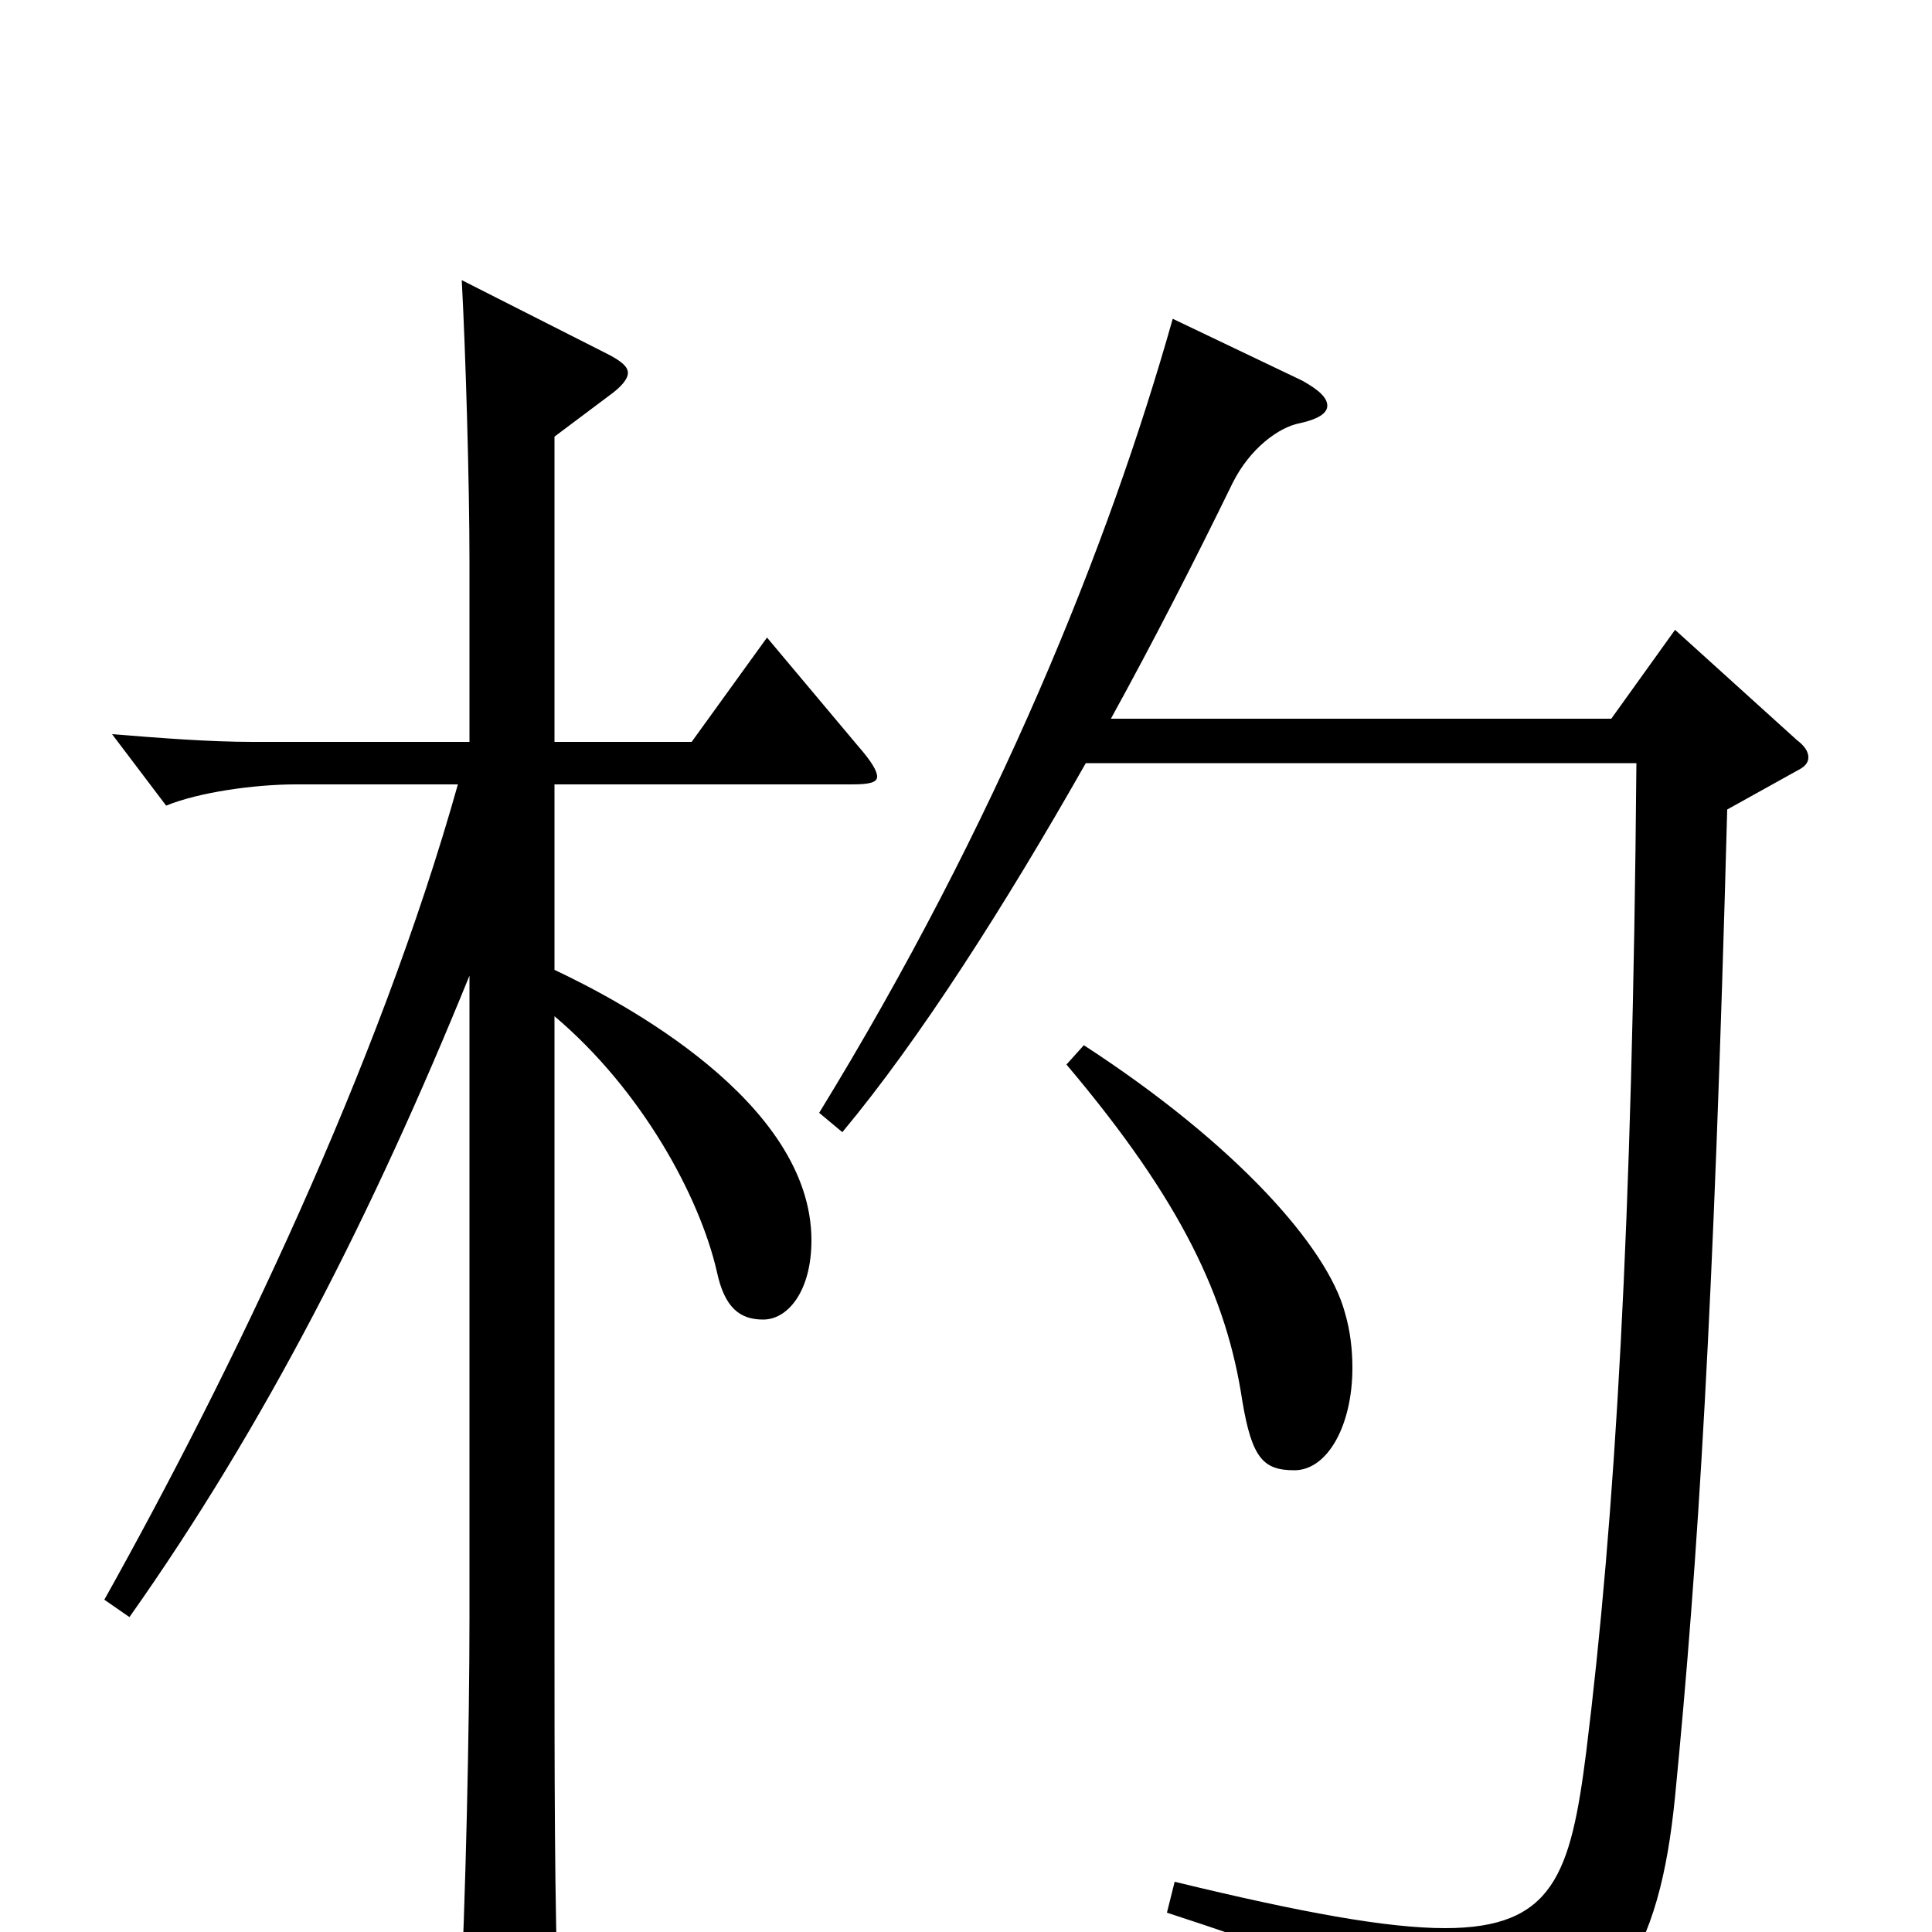 <svg xmlns="http://www.w3.org/2000/svg" viewBox="0 -1000 1000 1000">
	<path fill="#000000" d="M397 -670L358 -616H287V-774L315 -795C322 -800 325 -804 325 -807C325 -810 322 -813 314 -817L239 -855C241 -818 243 -750 243 -709V-616H131C108 -616 83 -618 58 -620L86 -583C103 -590 132 -594 153 -594H237C196 -448 120 -290 54 -172L67 -163C137 -262 193 -372 243 -495V-163C243 -106 241 -15 238 43V57C238 70 240 75 246 75C251 75 258 73 267 69C285 61 289 56 289 42V35C287 -10 287 -85 287 -161V-474C332 -436 362 -381 371 -342C375 -323 383 -317 395 -317C408 -317 420 -332 420 -358C420 -430 321 -482 287 -498V-594H441C450 -594 454 -595 454 -598C454 -601 451 -606 444 -614ZM867 -674L834 -628H575C597 -668 618 -709 638 -750C647 -768 662 -779 673 -781C682 -783 687 -786 687 -790C687 -794 683 -798 674 -803L607 -835C574 -718 516 -574 424 -424L436 -414C476 -462 520 -531 562 -605H847C845 -366 836 -214 821 -93C813 -30 804 -2 748 -2C718 -2 674 -10 608 -26L604 -10C709 24 730 39 738 77C740 85 743 88 746 88C748 88 750 88 752 87C837 52 859 10 867 -70C879 -193 887 -321 894 -581L930 -601C934 -603 936 -605 936 -608C936 -611 934 -614 930 -617ZM552 -449C612 -378 635 -328 643 -275C648 -245 654 -239 670 -239C687 -239 700 -262 700 -292C700 -301 699 -311 696 -321C687 -354 641 -407 561 -459Z"/>
</svg>